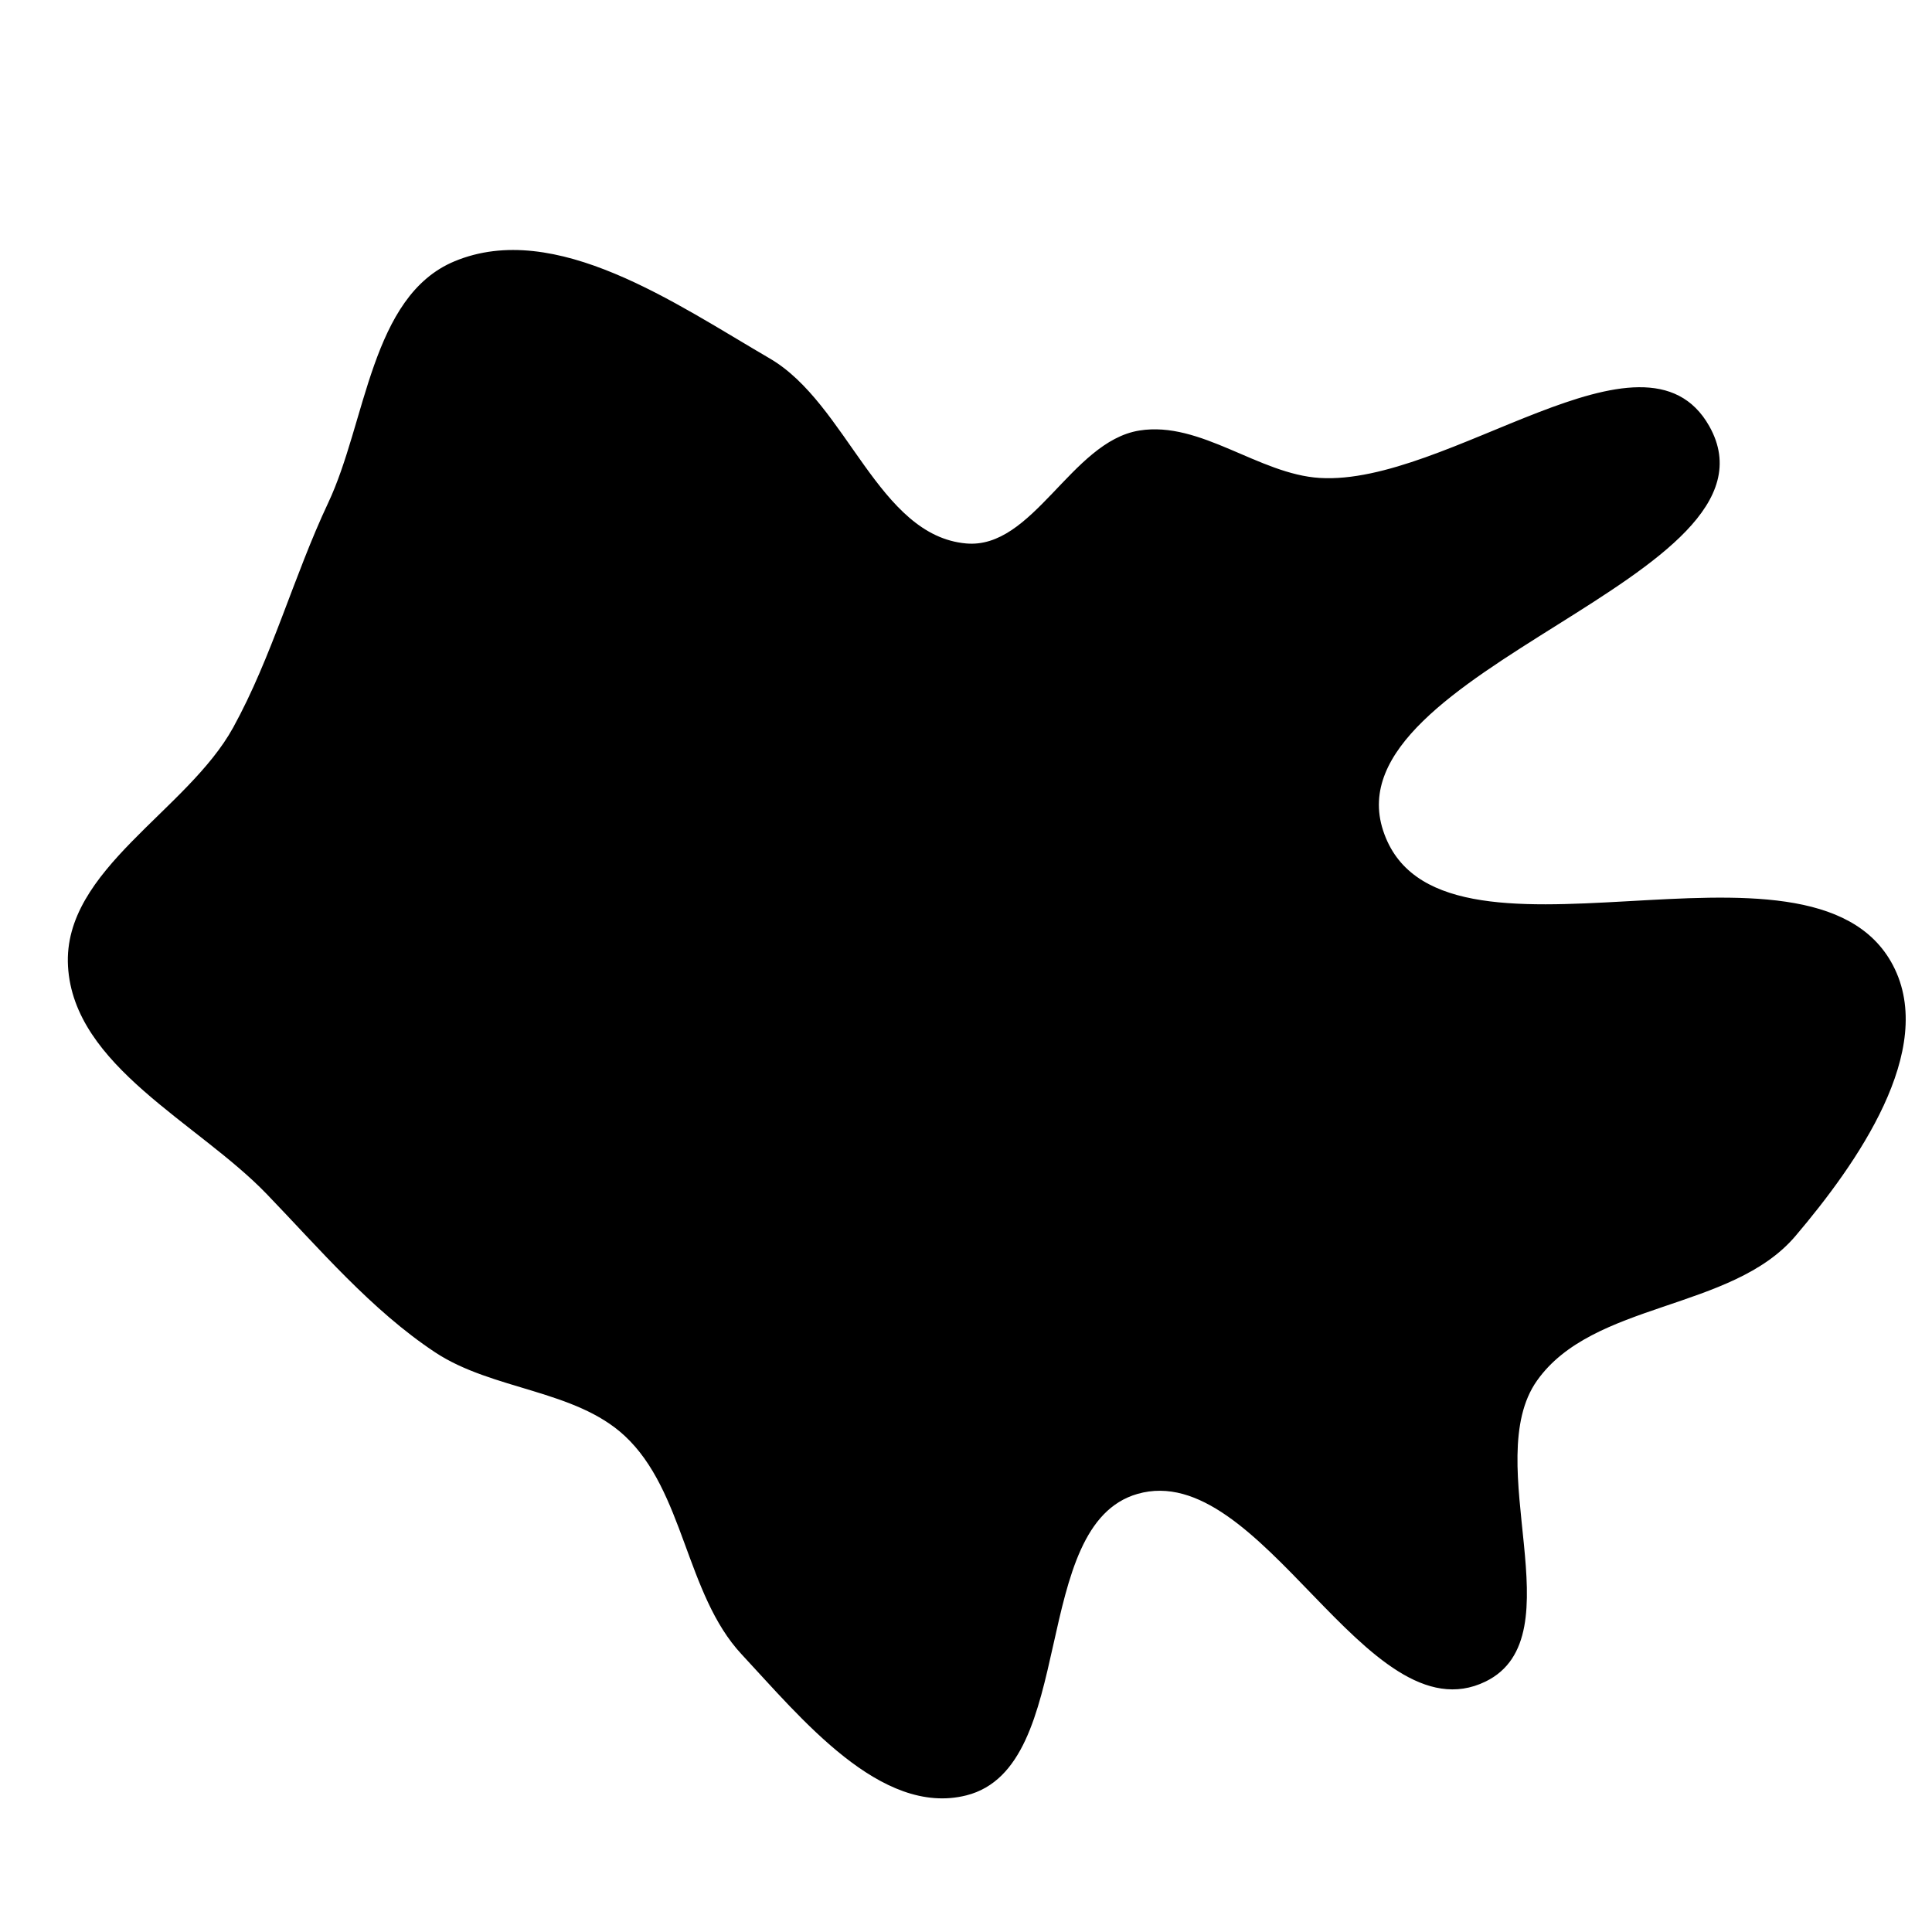 <svg xmlns="http://www.w3.org/2000/svg" version="1.1" xmlns:xlink="http://www.w3.org/1999/xlink" viewBox="0 0 700 700" style="overflow: hidden; display: block;" width="700" height="700"><defs></defs><g id="two-0" transform="matrix(1 0 0 1 0 0)" opacity="1"><path transform="matrix(1 0 0 1 350 350)" id="two-508" d="M 300.136 97.52 C 277.205 124.538 226.859 121.025 206.443 149.99 C 185.462 179.757 220.756 242.824 188.03 258.801 C 145.56 279.536 107.414 177.737 61.992 190.792 C 22.16 202.241 40.194 289.911 0 300.016 C -30.606 307.71 -59.405 272.141 -80.924 249.057 C -101.152 227.357 -101.608 189.969 -123.377 169.813 C -141.554 152.982 -171.42 153.226 -192.077 139.552 C -215.108 124.307 -233.887 102.108 -253.056 82.223 C -278.059 56.287 -322.864 35.969 -324.866 0 C -326.79 -34.544 -281.784 -55.828 -265.093 -86.134 C -251.017 -111.695 -243.085 -141.178 -230.648 -167.575 C -216.805 -196.956 -215.133 -242.342 -185.161 -254.852 C -148.899 -269.987 -105.352 -239.48 -71.39 -219.715 C -43.443 -203.451 -32.208 -155.468 -0 -152.599 C 24.658 -150.403 38.436 -189.578 62.877 -193.514 C 84.856 -197.054 105.894 -177.706 128.115 -176.335 C 174.897 -173.448 245.873 -236.187 268.871 -195.346 C 299.341 -141.238 131.334 -107.966 150.647 -48.948 C 170.265 11.004 306.168 -55.885 335.427 -0 C 351.301 30.32 322.282 71.427 300.136 97.52 Z " fill="hsl(205, 79%, 48%)" stroke="undefined" stroke-width="1" stroke-opacity="1" fill-opacity="1" visibility="visible" stroke-linecap="butt" stroke-linejoin="miter" stroke-miterlimit="4"></path></g></svg>